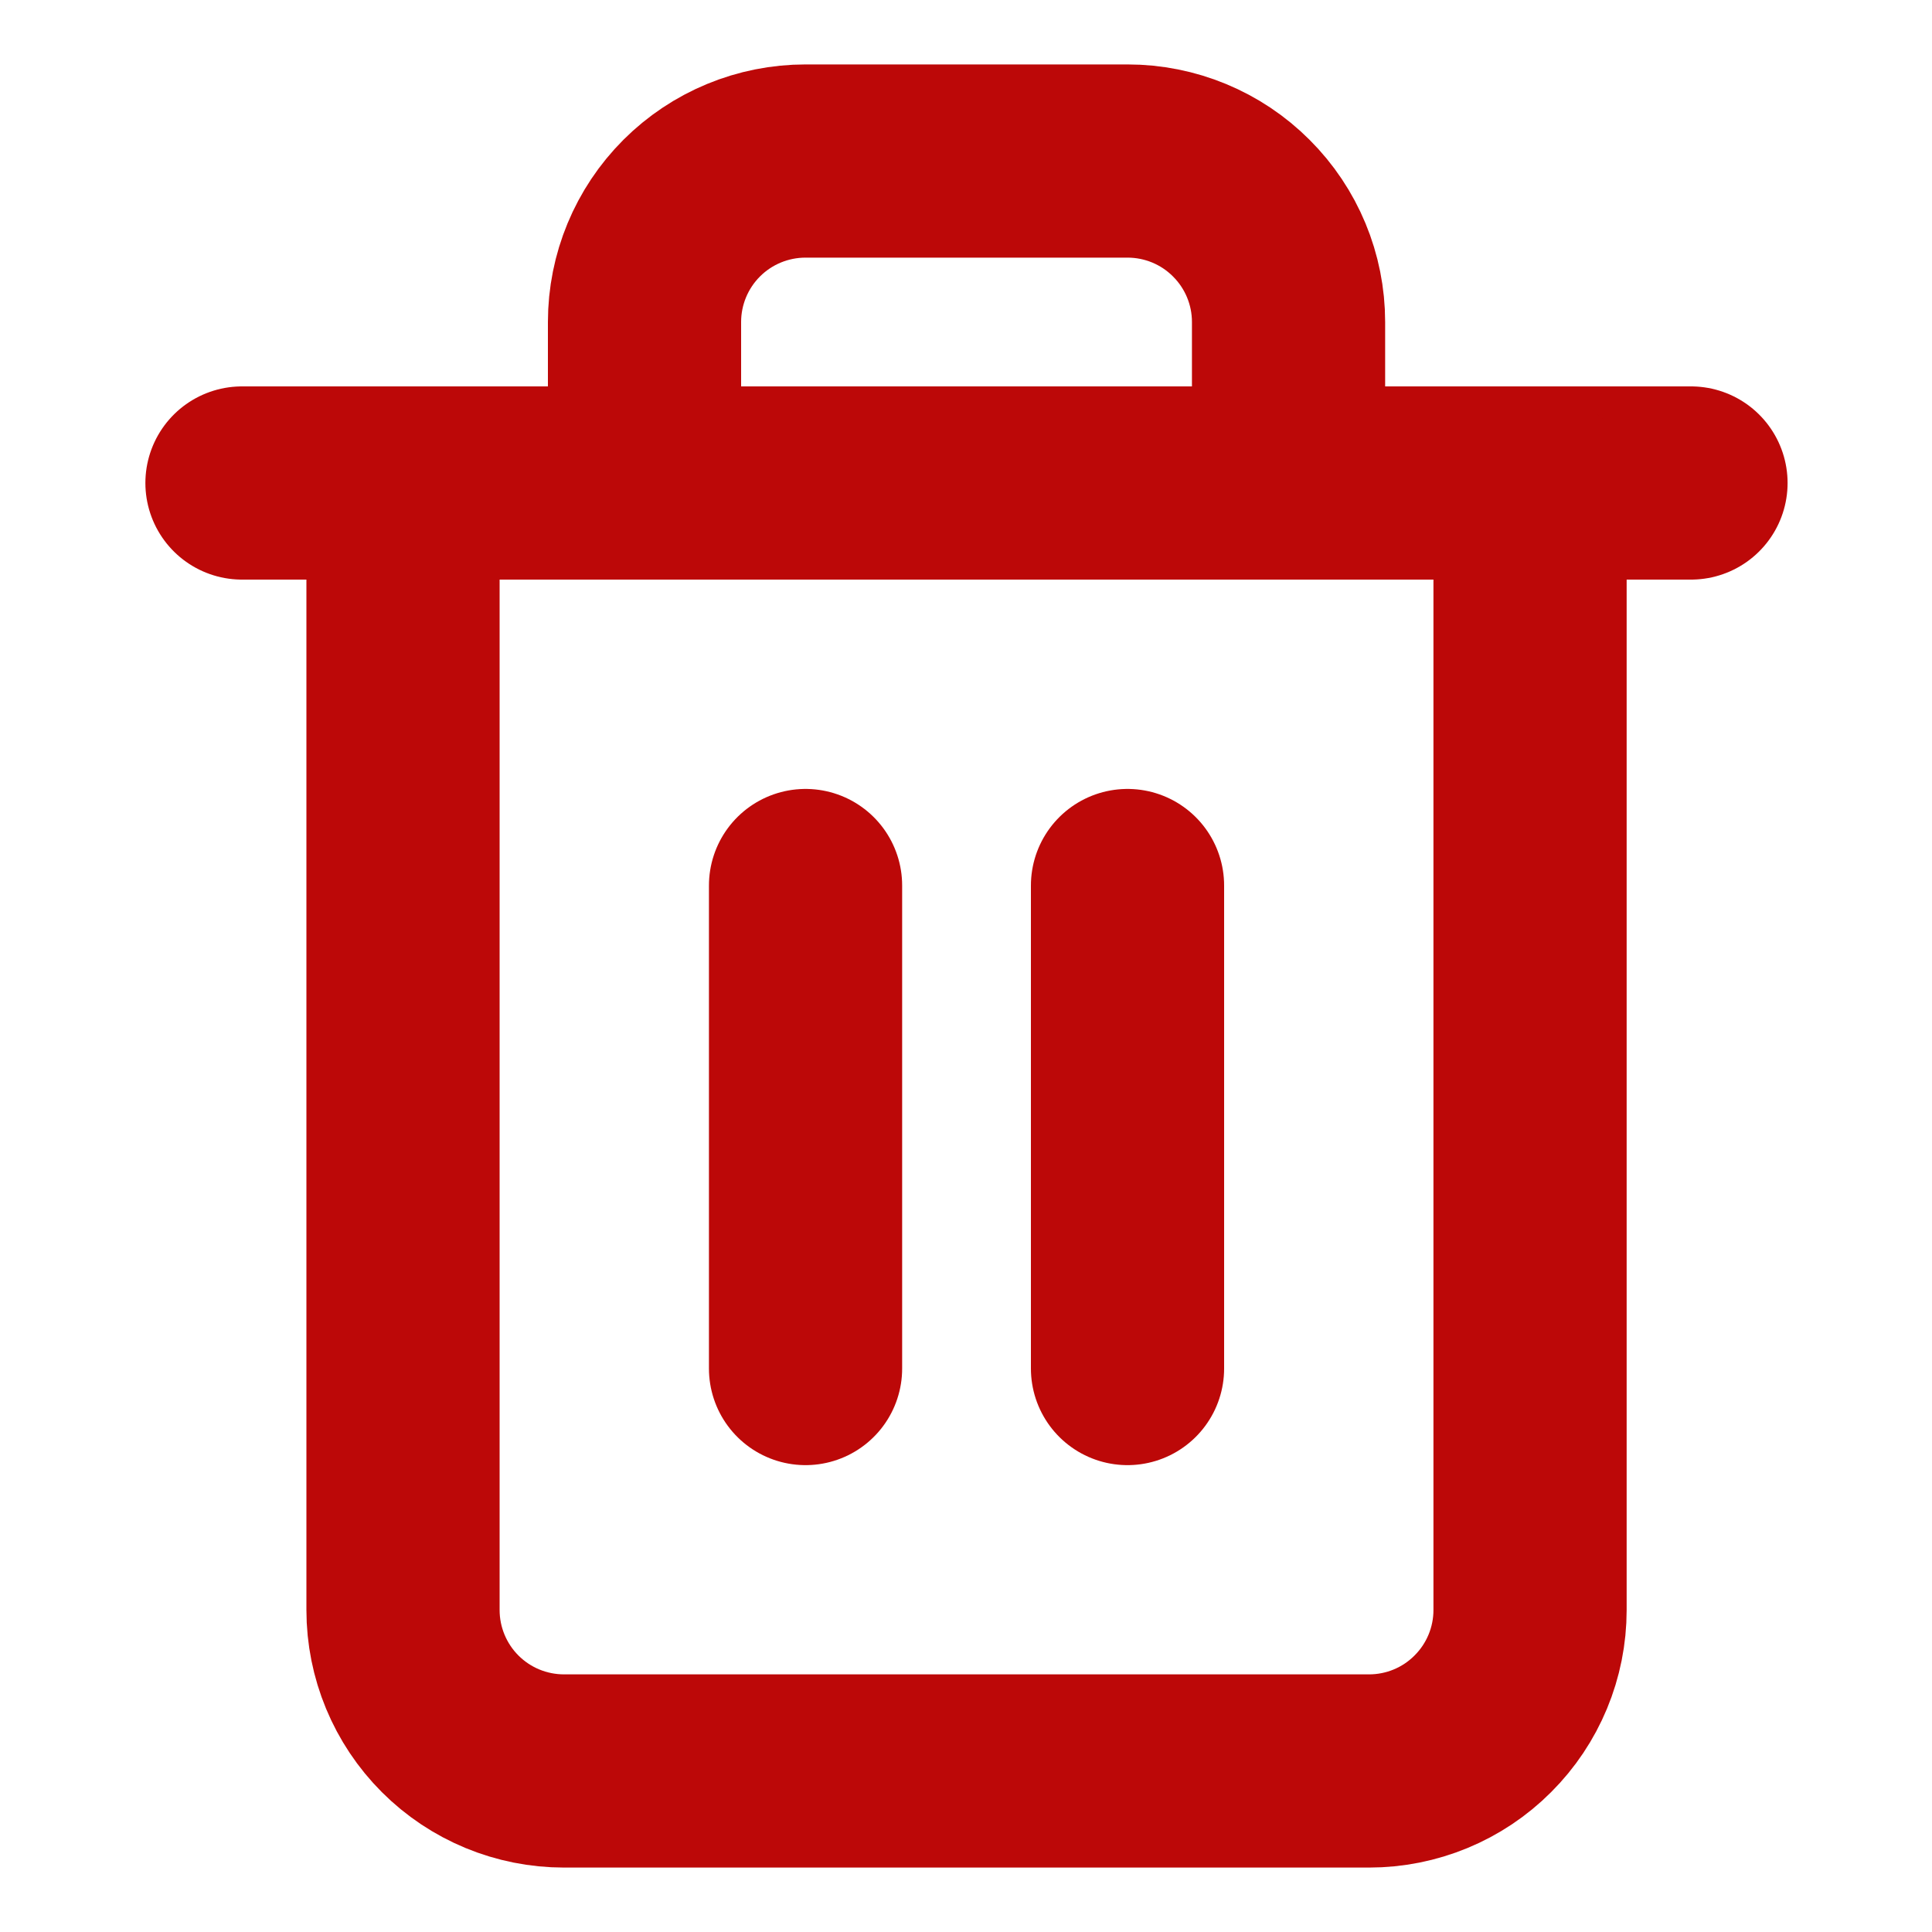 <svg width="20" height="20" viewBox="0 0 20 20" fill="none" xmlns="http://www.w3.org/2000/svg">
<path d="M2.505 5H4.172H17.505" stroke="#BC0808" stroke-width="2" stroke-linecap="round" stroke-linejoin="round"/>
<path d="M6.672 5V3.333C6.672 2.891 6.848 2.467 7.16 2.155C7.473 1.842 7.897 1.667 8.339 1.667H11.672C12.114 1.667 12.538 1.842 12.85 2.155C13.163 2.467 13.339 2.891 13.339 3.333V5M15.839 5V16.667C15.839 17.109 15.663 17.533 15.35 17.845C15.038 18.158 14.614 18.333 14.172 18.333H5.839C5.397 18.333 4.973 18.158 4.66 17.845C4.348 17.533 4.172 17.109 4.172 16.667V5H15.839Z" stroke="#BC0808" stroke-width="2" stroke-linecap="round" stroke-linejoin="round"/>
<path d="M8.339 9.167V14.167" stroke="#BC0808" stroke-width="2" stroke-linecap="round" stroke-linejoin="round"/>
<path d="M11.672 9.167V14.167" stroke="#BC0808" stroke-width="2" stroke-linecap="round" stroke-linejoin="round"/>
</svg>
